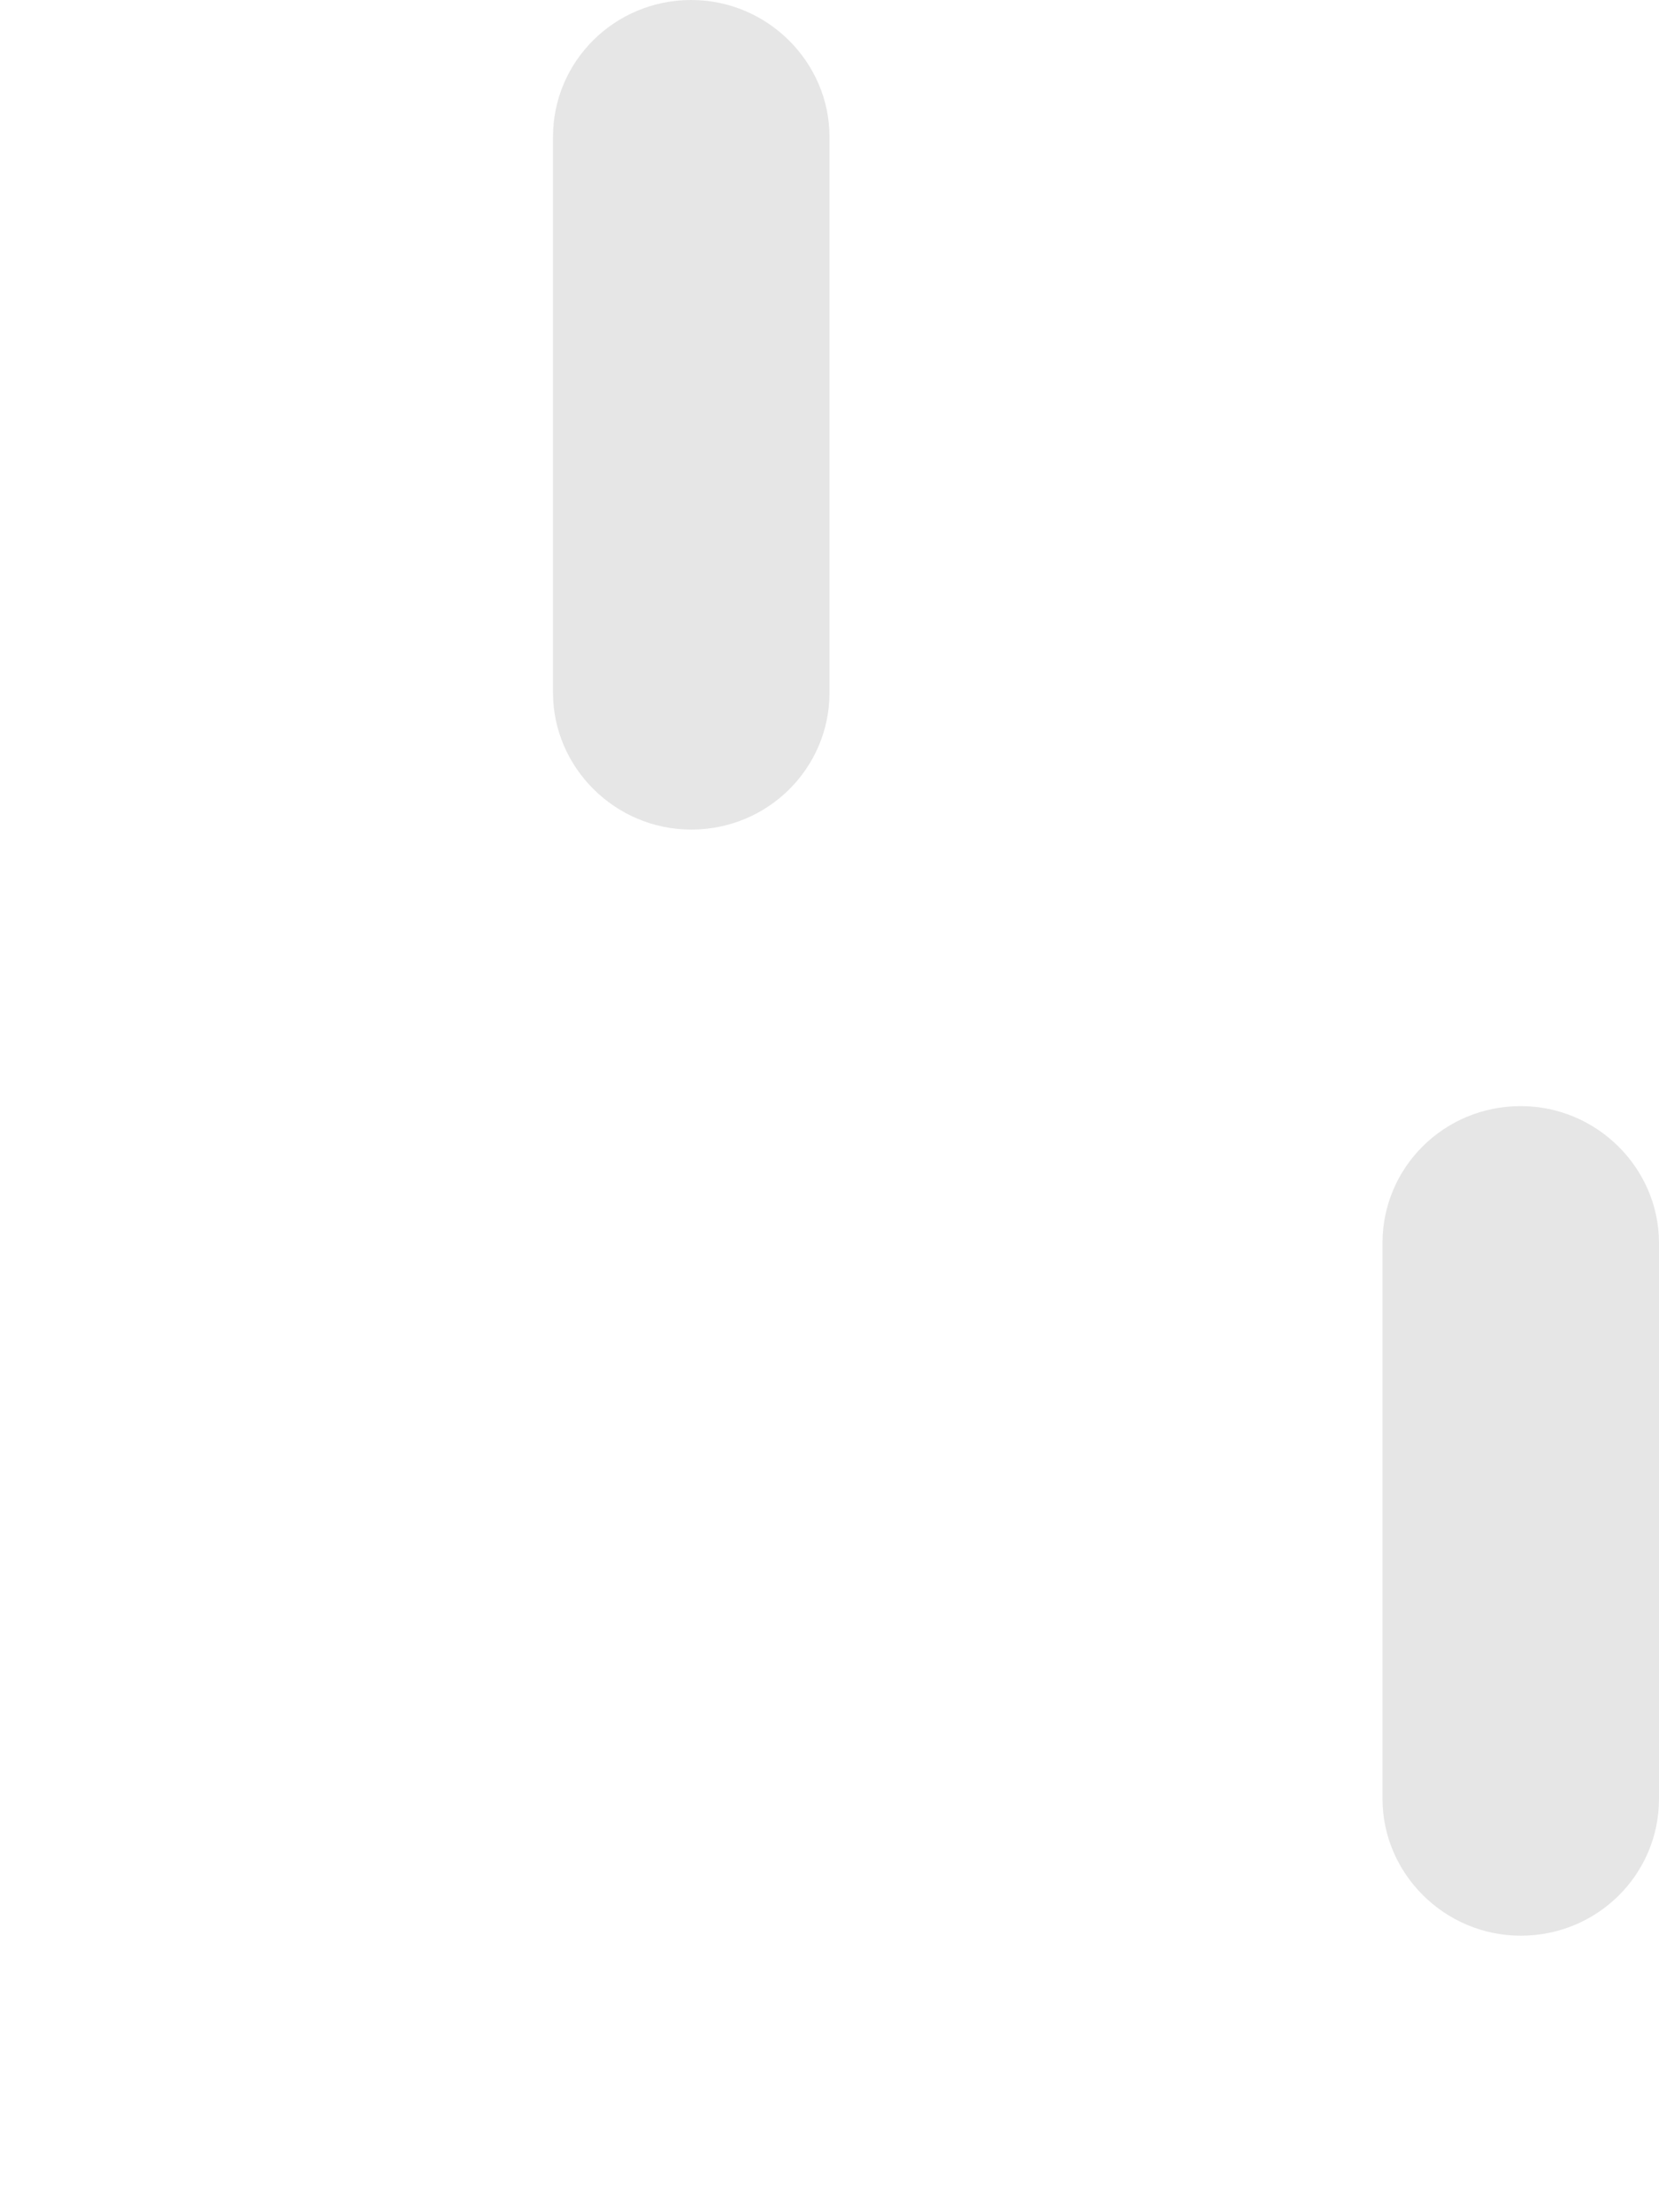 <?xml version="1.0" encoding="UTF-8" standalone="no"?>
<svg width="12px" height="16px" viewBox="0 0 12 16" version="1.1" xmlns="http://www.w3.org/2000/svg" xmlns:xlink="http://www.w3.org/1999/xlink">
    <!-- Generator: Sketch 40.1 (33804) - http://www.bohemiancoding.com/sketch -->
    <title>rain</title>
    <desc>Created with Sketch.</desc>
    <defs></defs>
    <g id="Page-1" stroke="none" stroke-width="1" fill="none" fill-rule="evenodd">
        <g id="rain" fill="#000" fill-opacity="0.1">
            <path d='M4 .99C4 .445 4.444 0 5 0c.552 0 1 .45 1 .99v4.02C6 5.555 5.556 6 5 6c-.552 0-1-.45-1-.99V.99zm6 8c0-.546.444-.99 1-.99.552 0 1 .45 1 .99v4.02c0 .546-.444.99-1 .99-.552 0-1-.45-1-.99V8.99z' id="Combined-Shape"></path>
        </g>
    </g>
</svg>